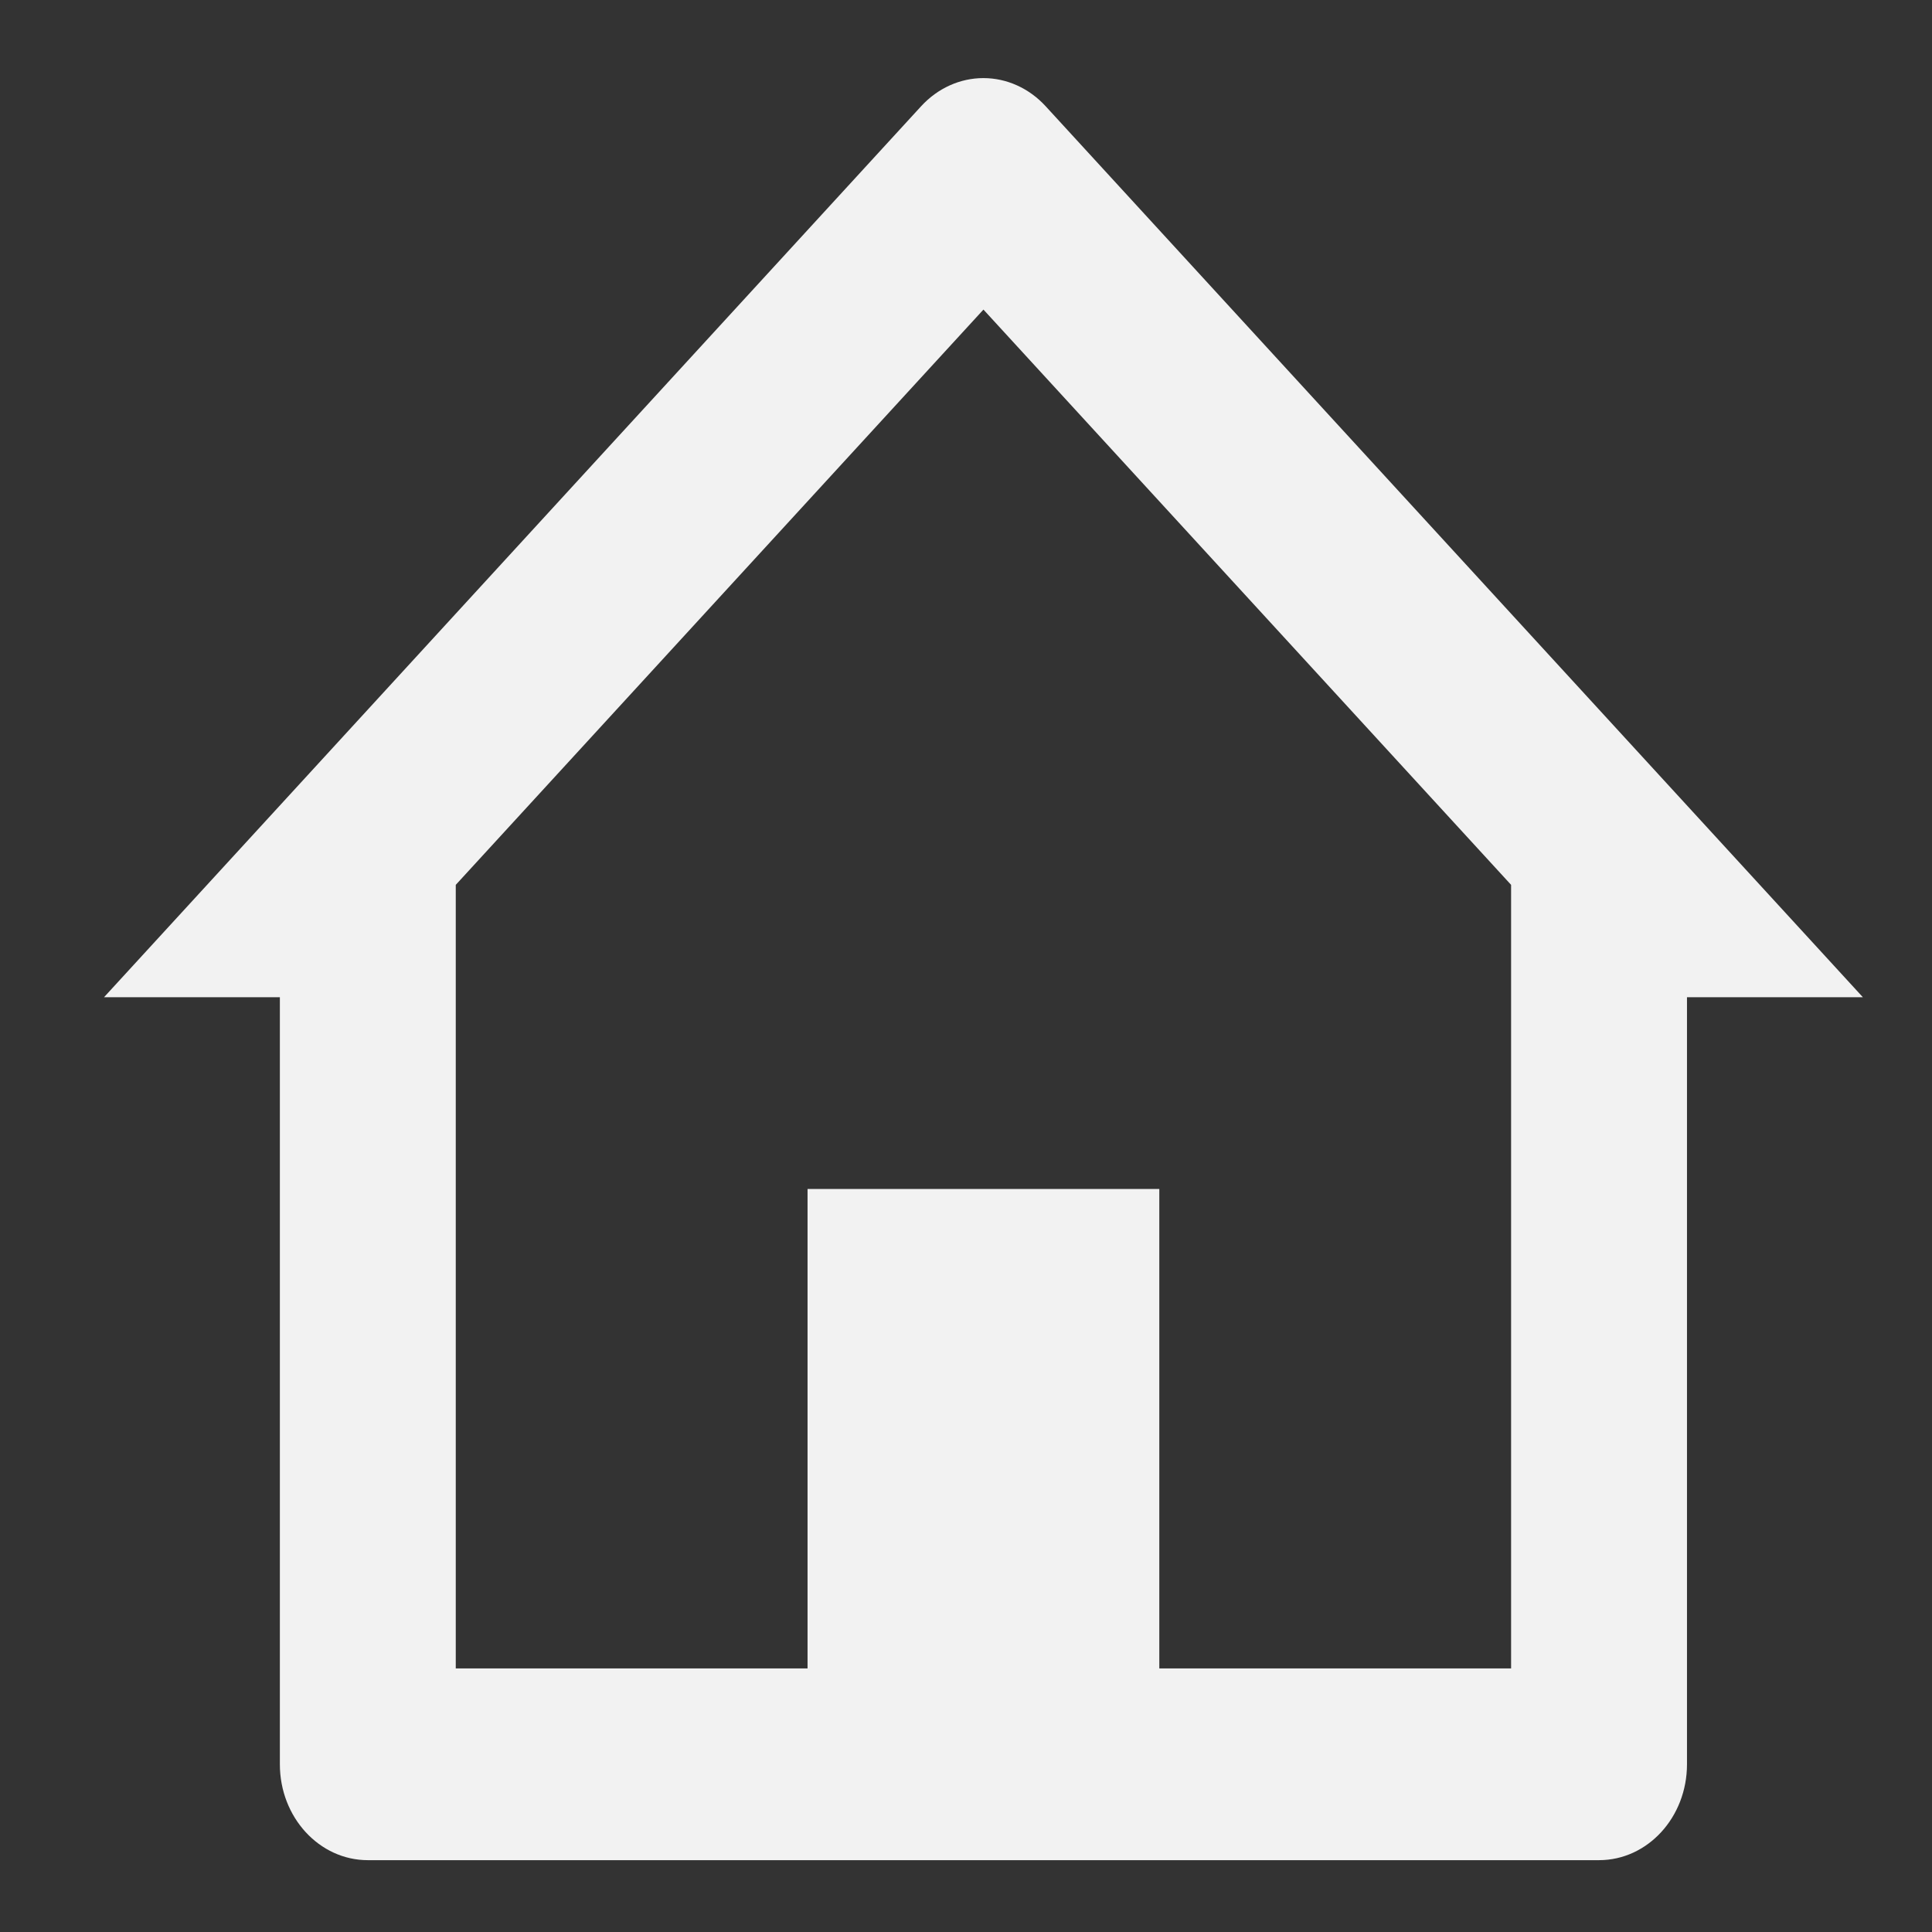 <?xml version="1.0" encoding="UTF-8" standalone="no"?><!DOCTYPE svg PUBLIC "-//W3C//DTD SVG 1.1//EN" "http://www.w3.org/Graphics/SVG/1.1/DTD/svg11.dtd"><svg width="100%" height="100%" viewBox="0 0 71 71" version="1.1" xmlns="http://www.w3.org/2000/svg" xmlns:xlink="http://www.w3.org/1999/xlink" xml:space="preserve" xmlns:serif="http://www.serif.com/" style="fill-rule:evenodd;clip-rule:evenodd;stroke-linejoin:round;stroke-miterlimit:2;"><rect x="0" y="0" width="71" height="71" fill="#333333" stroke="none"/><path d="M58.764,68.36l-45.247,0c-1.785,0 -3.232,-1.577 -3.232,-3.523l0,-28.189l-6.463,-0l30.03,-32.745c0.607,-0.661 1.429,-1.033 2.287,-1.033c0.858,-0 1.68,0.372 2.287,1.033l30.034,32.745l-6.464,-0l-0,28.189c-0,1.946 -1.447,3.523 -3.232,3.523Zm-29.087,-24.665l12.927,0l0,17.618l12.928,0l-0,-28.795l-19.391,-21.141l-19.392,21.141l0,28.795l12.928,0l-0,-17.618Z" style="fill:#f2f2f2;fill-rule:nonzero;"/></svg>